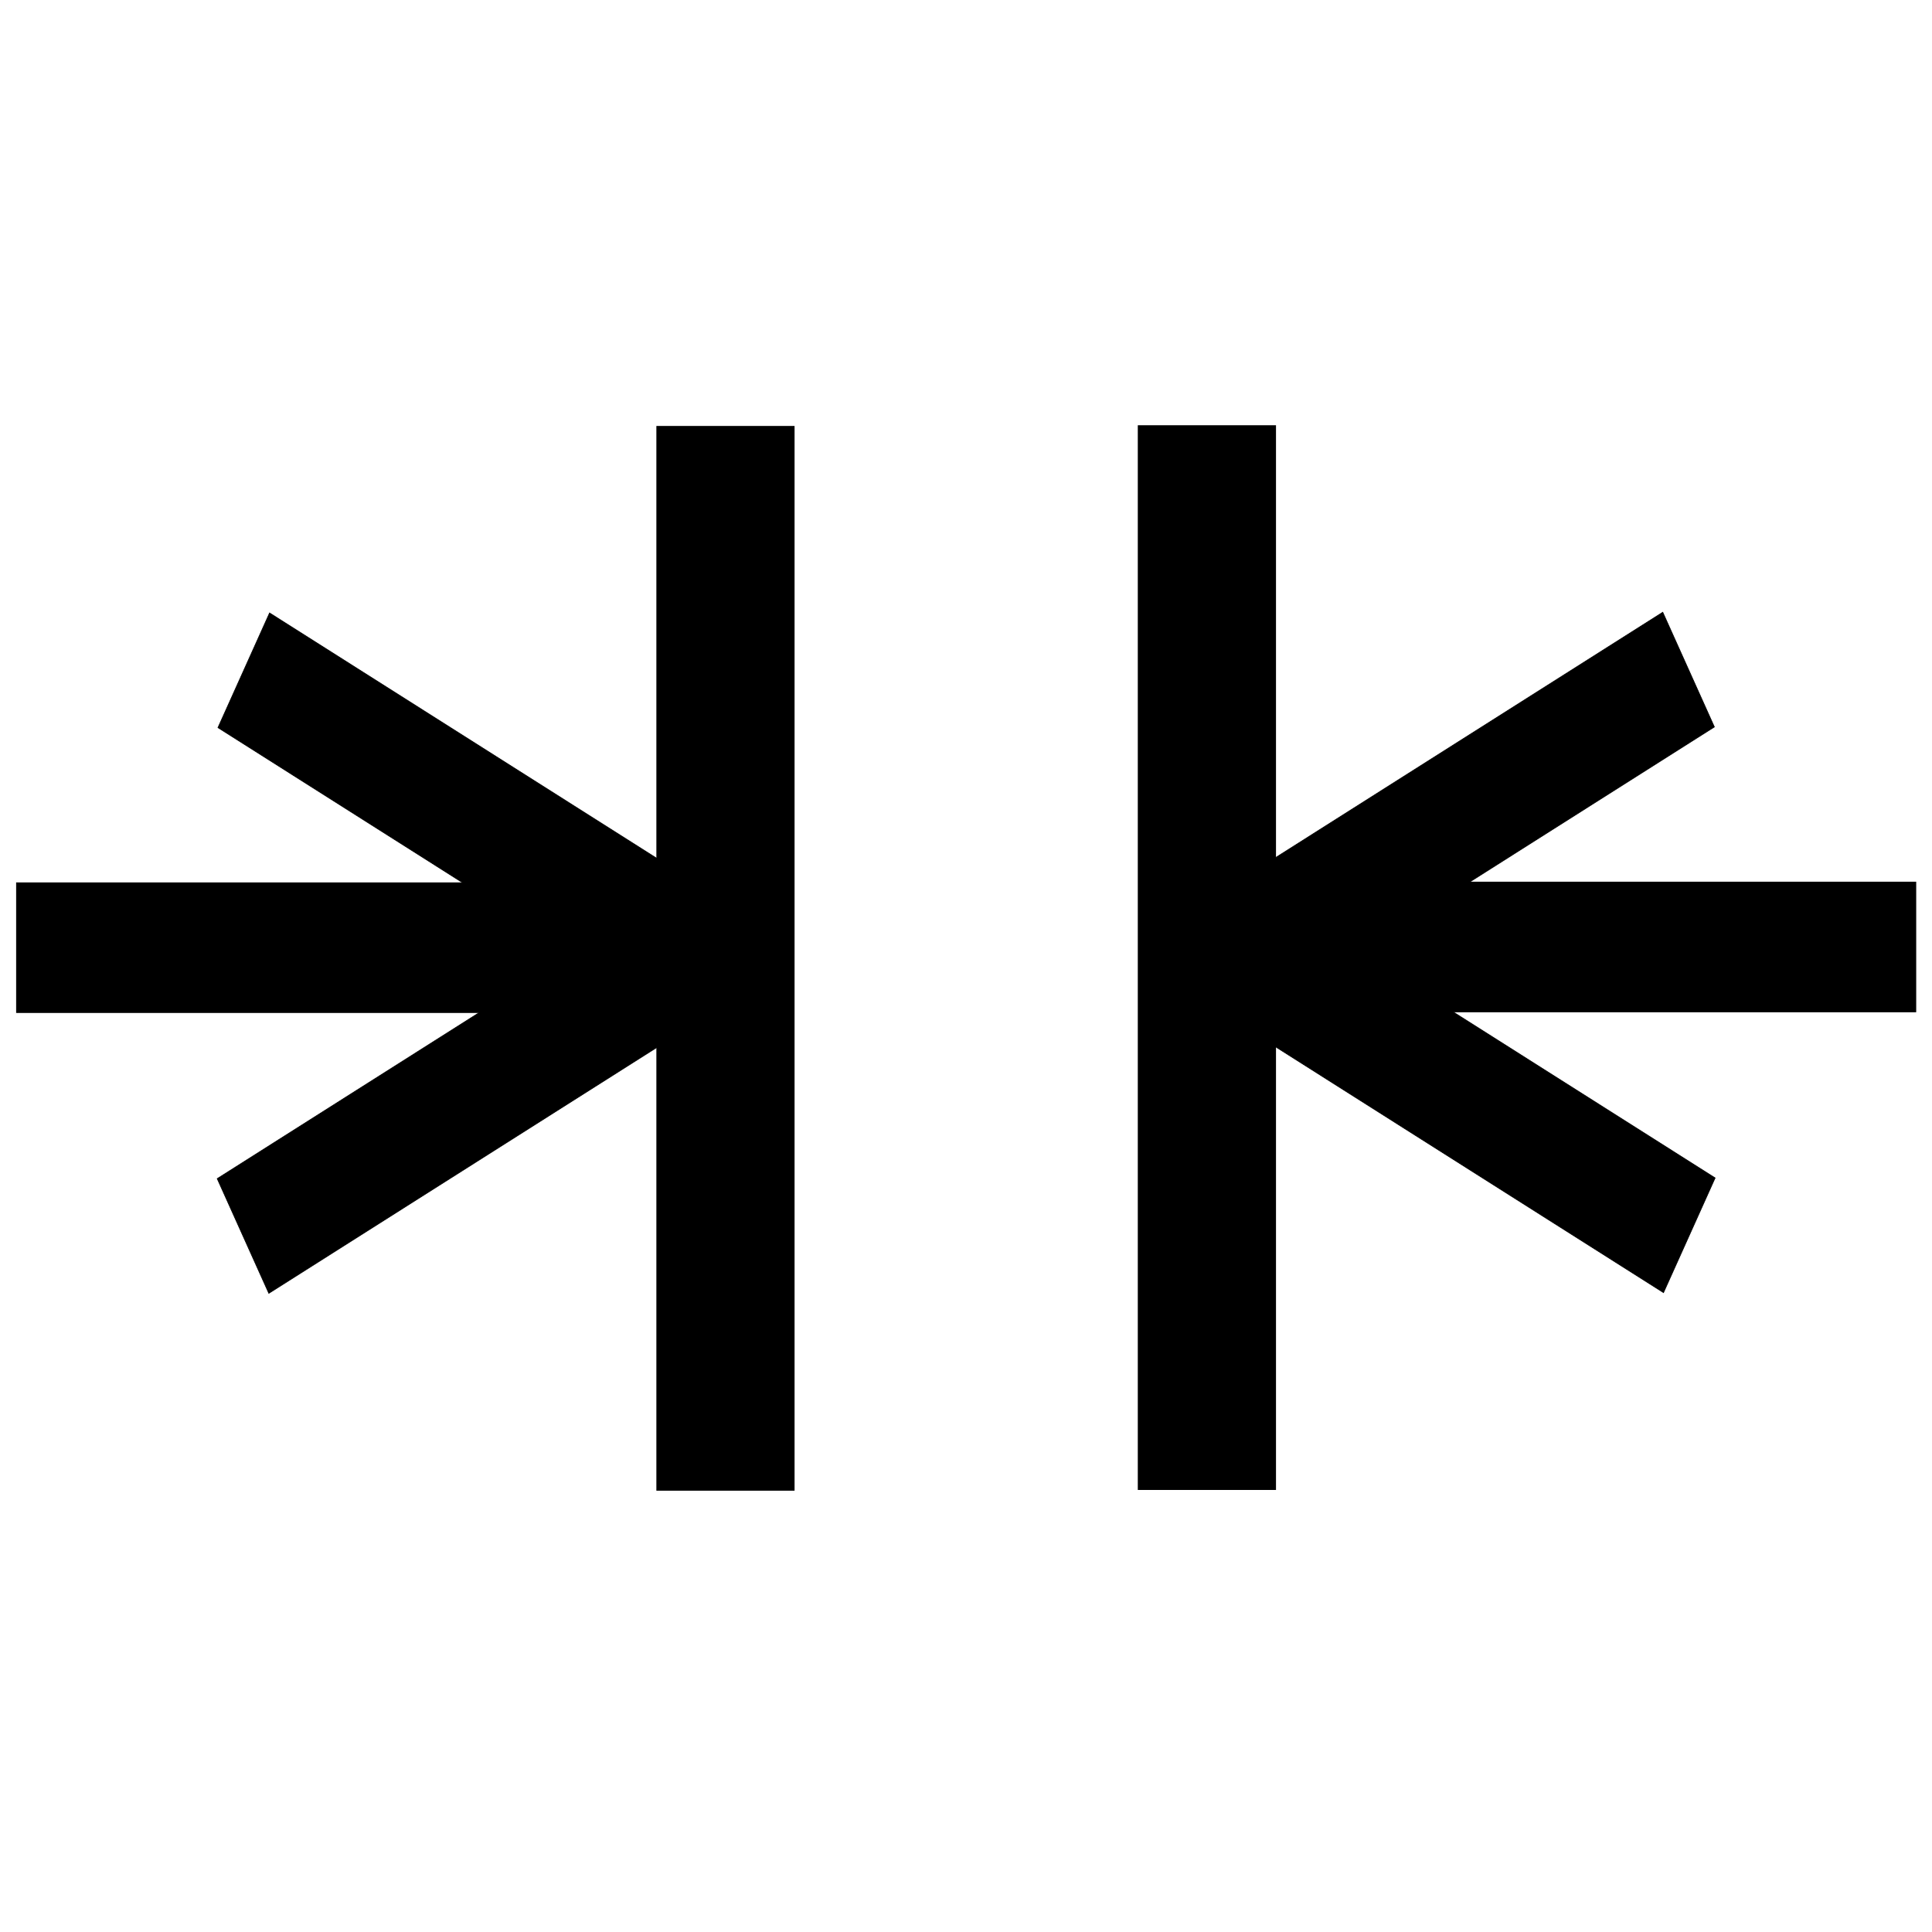 <?xml version="1.0" encoding="UTF-8" standalone="no"?>
<!-- Created with Inkscape (http://www.inkscape.org/) -->

<svg
   xmlns:dc="http://purl.org/dc/elements/1.1/"
   xmlns:cc="http://creativecommons.org/ns#"
   xmlns:rdf="http://www.w3.org/1999/02/22-rdf-syntax-ns#"
   xmlns:svg="http://www.w3.org/2000/svg"
   xmlns="http://www.w3.org/2000/svg"
   xmlns:sodipodi="http://sodipodi.sourceforge.net/DTD/sodipodi-0.dtd"
   xmlns:inkscape="http://www.inkscape.org/namespaces/inkscape"
   width="64px"
   height="64px"
   id="svg3123"
   version="1.1"
   inkscape:version="0.48.4 r9939"
   sodipodi:docname="zoomselection.svg">
  <defs
     id="defs3125" />
  <sodipodi:namedview
     id="base"
     pagecolor="#ffffff"
     bordercolor="#666666"
     borderopacity="1.0"
     inkscape:pageopacity="0.0"
     inkscape:pageshadow="2"
     inkscape:zoom="11"
     inkscape:cx="33.329333"
     inkscape:cy="32.224563"
     inkscape:current-layer="layer1"
     showgrid="true"
     inkscape:document-units="px"
     inkscape:grid-bbox="true"
     inkscape:window-width="1551"
     inkscape:window-height="876"
     inkscape:window-x="49"
     inkscape:window-y="24"
     inkscape:window-maximized="1" />
  <g
     id="layer1"
     inkscape:label="Layer 1"
     inkscape:groupmode="layer">
    <rect
       style="fill:#000000;fill-opacity:1;stroke:#000000;stroke-width:0.027;stroke-miterlimit:4;stroke-opacity:1;stroke-dasharray:none"
       id="rect3083-5"
       width="23.085"
       height="4.297"
       x="-23.633"
       y="29.244"
       transform="scale(-1,1)" />
    <rect
       style="fill:#000000;fill-opacity:1;stroke:#000000;stroke-width:0.034;stroke-miterlimit:4;stroke-opacity:1;stroke-dasharray:none"
       id="rect3083-4-7"
       width="35.236"
       height="4.544"
       x="14.128"
       y="21.76"
       transform="matrix(0,1,1,0,0,0)" />
    <g
       id="g3195-4"
       transform="matrix(-0.225,0,0,0.267,42.237,-116.923)">
      <rect
         transform="matrix(0.882,-0.471,0.471,0.882,0,0)"
         y="523.161"
         x="-184.2"
         height="16.13"
         width="72.665"
         id="rect3083-7-3"
         style="fill:#000000;fill-opacity:1;stroke:#000000;stroke-width:0.093;stroke-miterlimit:4;stroke-opacity:1;stroke-dasharray:none" />
      <rect
         transform="matrix(0.882,0.471,0.471,-0.882,0,0)"
         y="-458.098"
         x="339.931"
         height="16.13"
         width="72.665"
         id="rect3083-7-6-9"
         style="fill:#000000;fill-opacity:1;stroke:#000000;stroke-width:0.093;stroke-miterlimit:4;stroke-opacity:1;stroke-dasharray:none" />
    </g>
    <rect
       style="fill:#000000;fill-opacity:1;stroke:#000000;stroke-width:0.027;stroke-miterlimit:4;stroke-opacity:1;stroke-dasharray:none"
       id="rect3083-5-0"
       width="23.085"
       height="4.297"
       x="40.378"
       y="29.221" />
    <rect
       style="fill:#000000;fill-opacity:1;stroke:#000000;stroke-width:0.034;stroke-miterlimit:4;stroke-opacity:1;stroke-dasharray:none"
       id="rect3083-4-7-8"
       width="35.236"
       height="4.544"
       x="14.104"
       y="-42.252"
       transform="matrix(0,1,-1,0,0,0)" />
    <g
       id="g3195-4-4"
       transform="matrix(0.225,0,0,0.267,21.774,-116.946)">
      <rect
         transform="matrix(0.882,-0.471,0.471,0.882,0,0)"
         y="523.161"
         x="-184.2"
         height="16.13"
         width="72.665"
         id="rect3083-7-3-8"
         style="fill:#000000;fill-opacity:1;stroke:#000000;stroke-width:0.093;stroke-miterlimit:4;stroke-opacity:1;stroke-dasharray:none" />
      <rect
         transform="matrix(0.882,0.471,0.471,-0.882,0,0)"
         y="-458.098"
         x="339.931"
         height="16.13"
         width="72.665"
         id="rect3083-7-6-9-3"
         style="fill:#000000;fill-opacity:1;stroke:#000000;stroke-width:0.093;stroke-miterlimit:4;stroke-opacity:1;stroke-dasharray:none" />
    </g>
  </g>
</svg>
